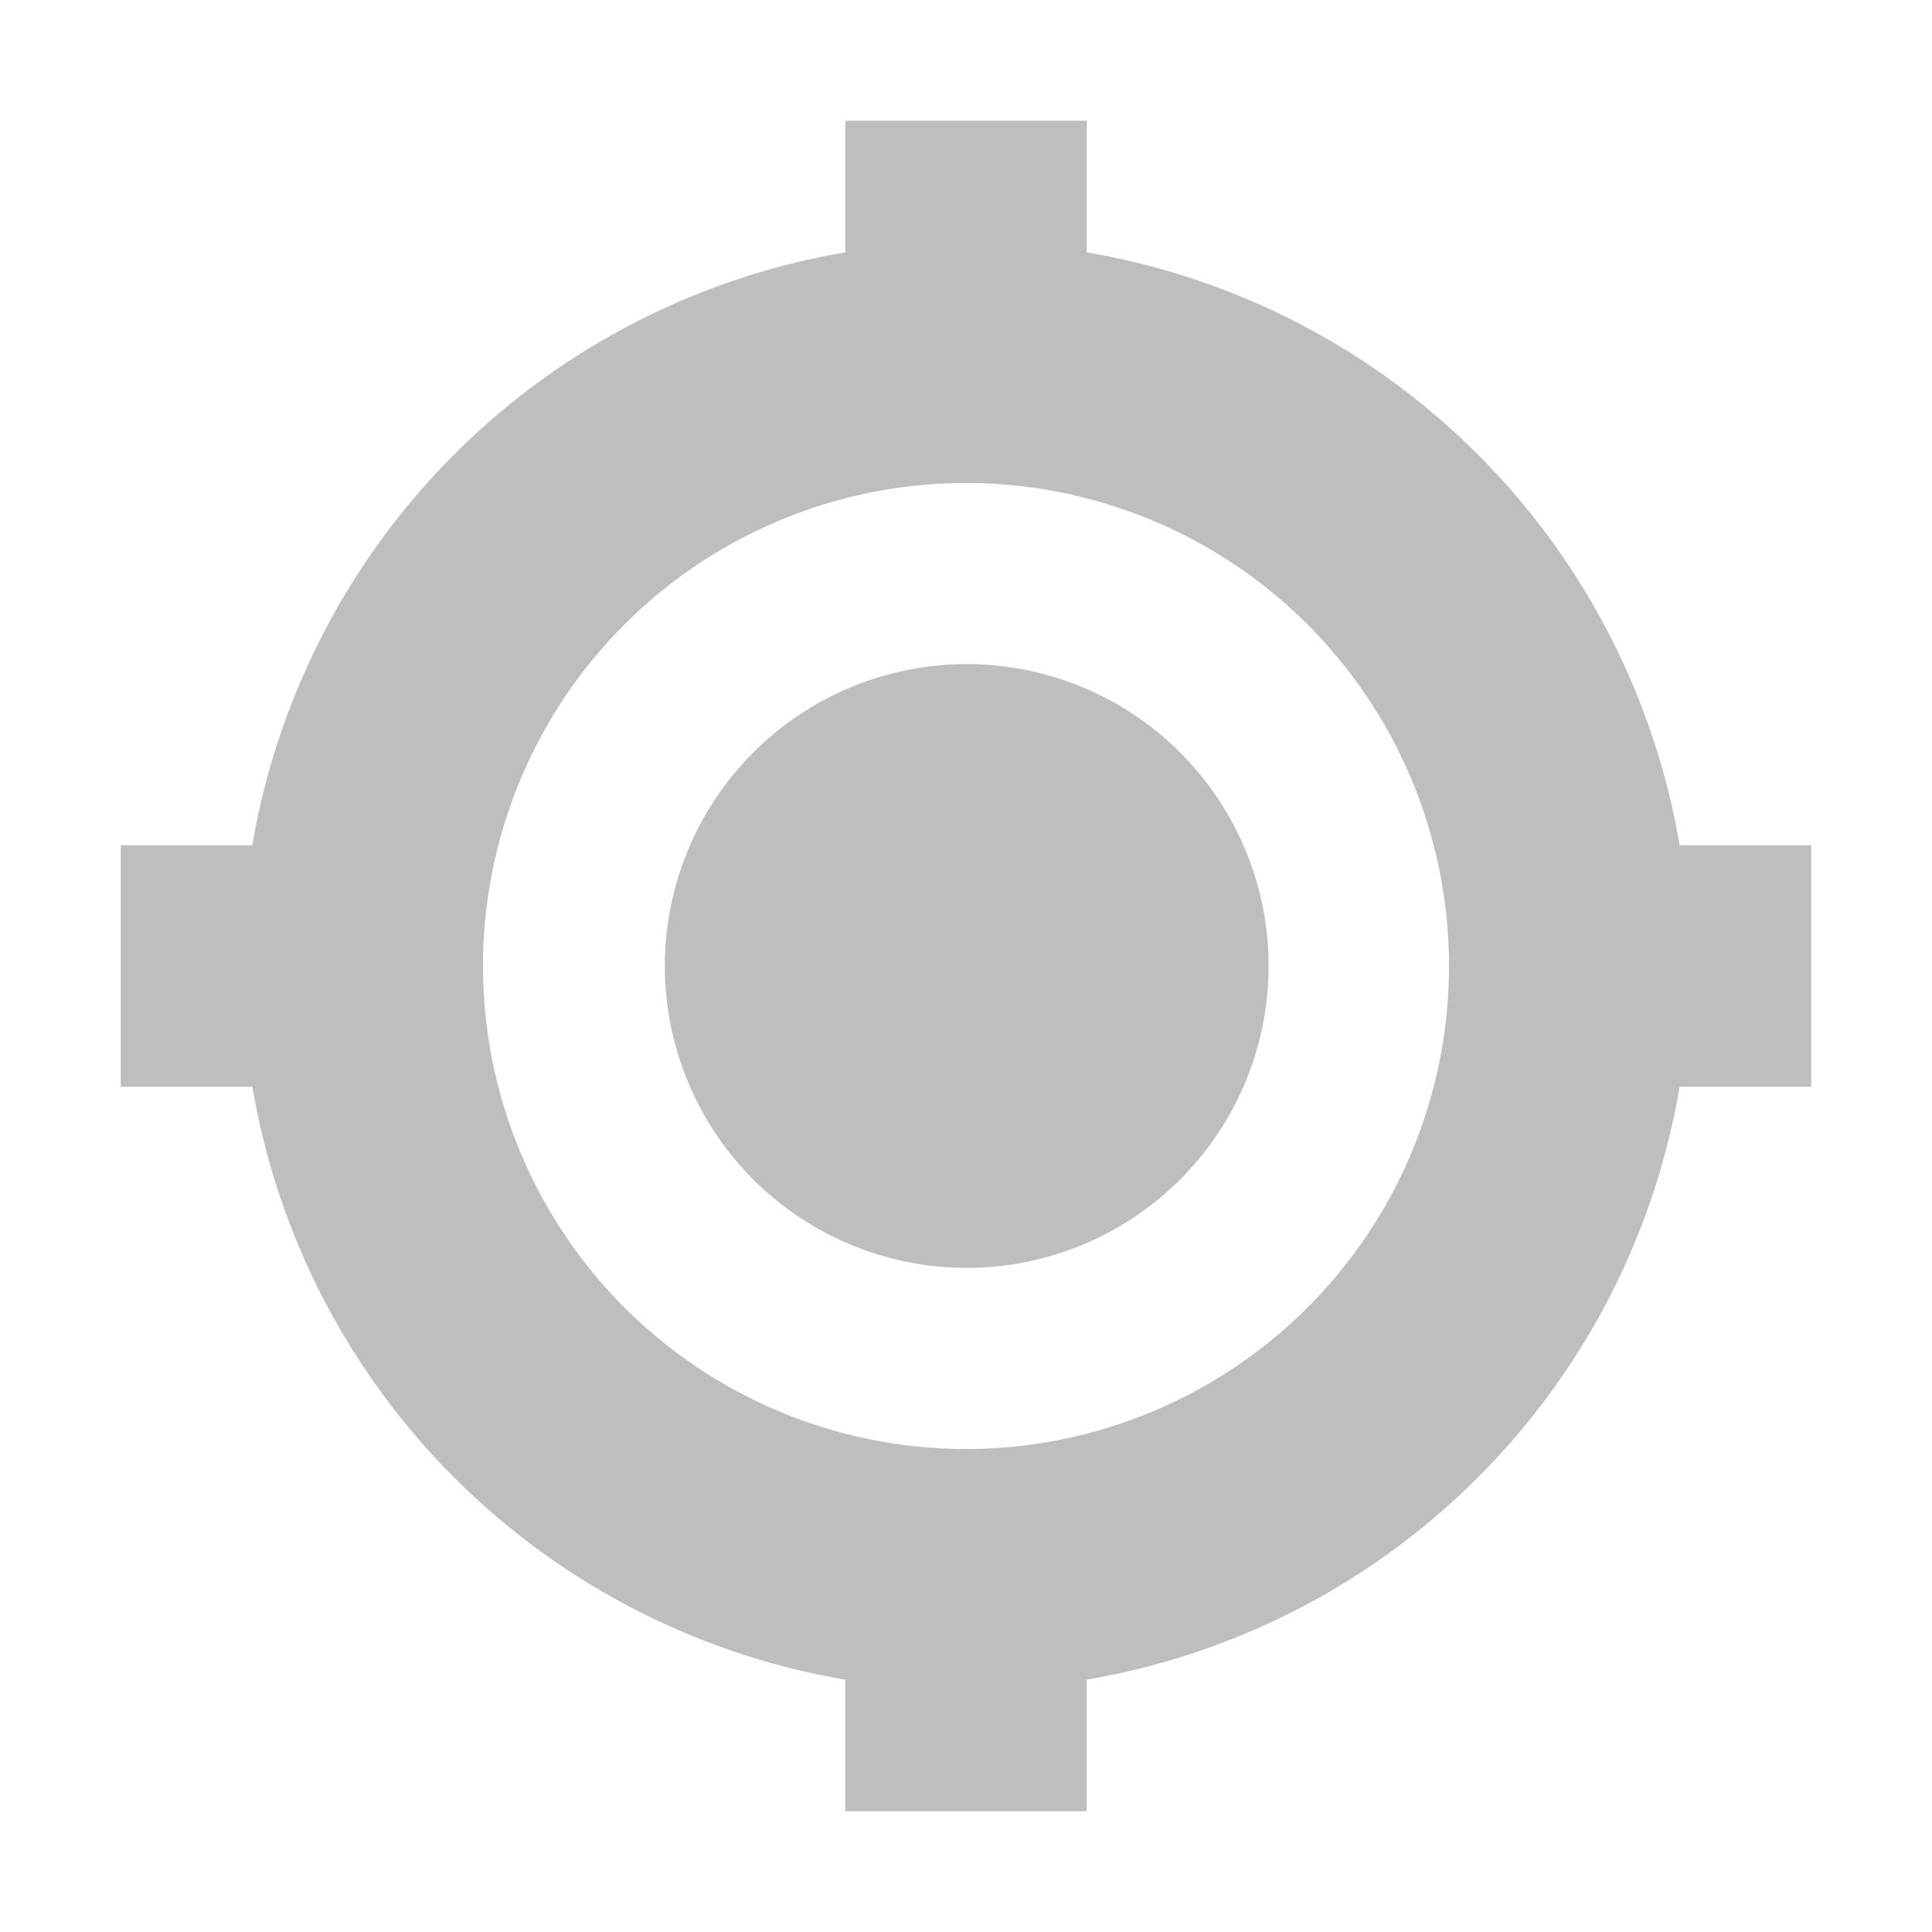 <?xml version="1.0" encoding="UTF-8"?>
<svg width="16" height="16" version="1.1" xmlns="http://www.w3.org/2000/svg">
 <path d="m7 1v1.09a6 6 0 0 0-4.91 4.91h-1.09v2h1.09a6 6 0 0 0 4.91 4.91v1.09h2v-1.09a6 6 0 0 0 4.91-4.91h1.09v-2h-1.09a6 6 0 0 0-4.91-4.91v-1.09h-2zm1 3a4 4 0 0 1 4 4 4 4 0 0 1-4 4 4 4 0 0 1-4-4 4 4 0 0 1 4-4zm0.006 1.5a2.5 2.5 0 0 0-2.5 2.5 2.5 2.5 0 0 0 2.5 2.5 2.5 2.5 0 0 0 2.5-2.5 2.5 2.5 0 0 0-2.5-2.5z" fill="#bebebe"/>
</svg>
